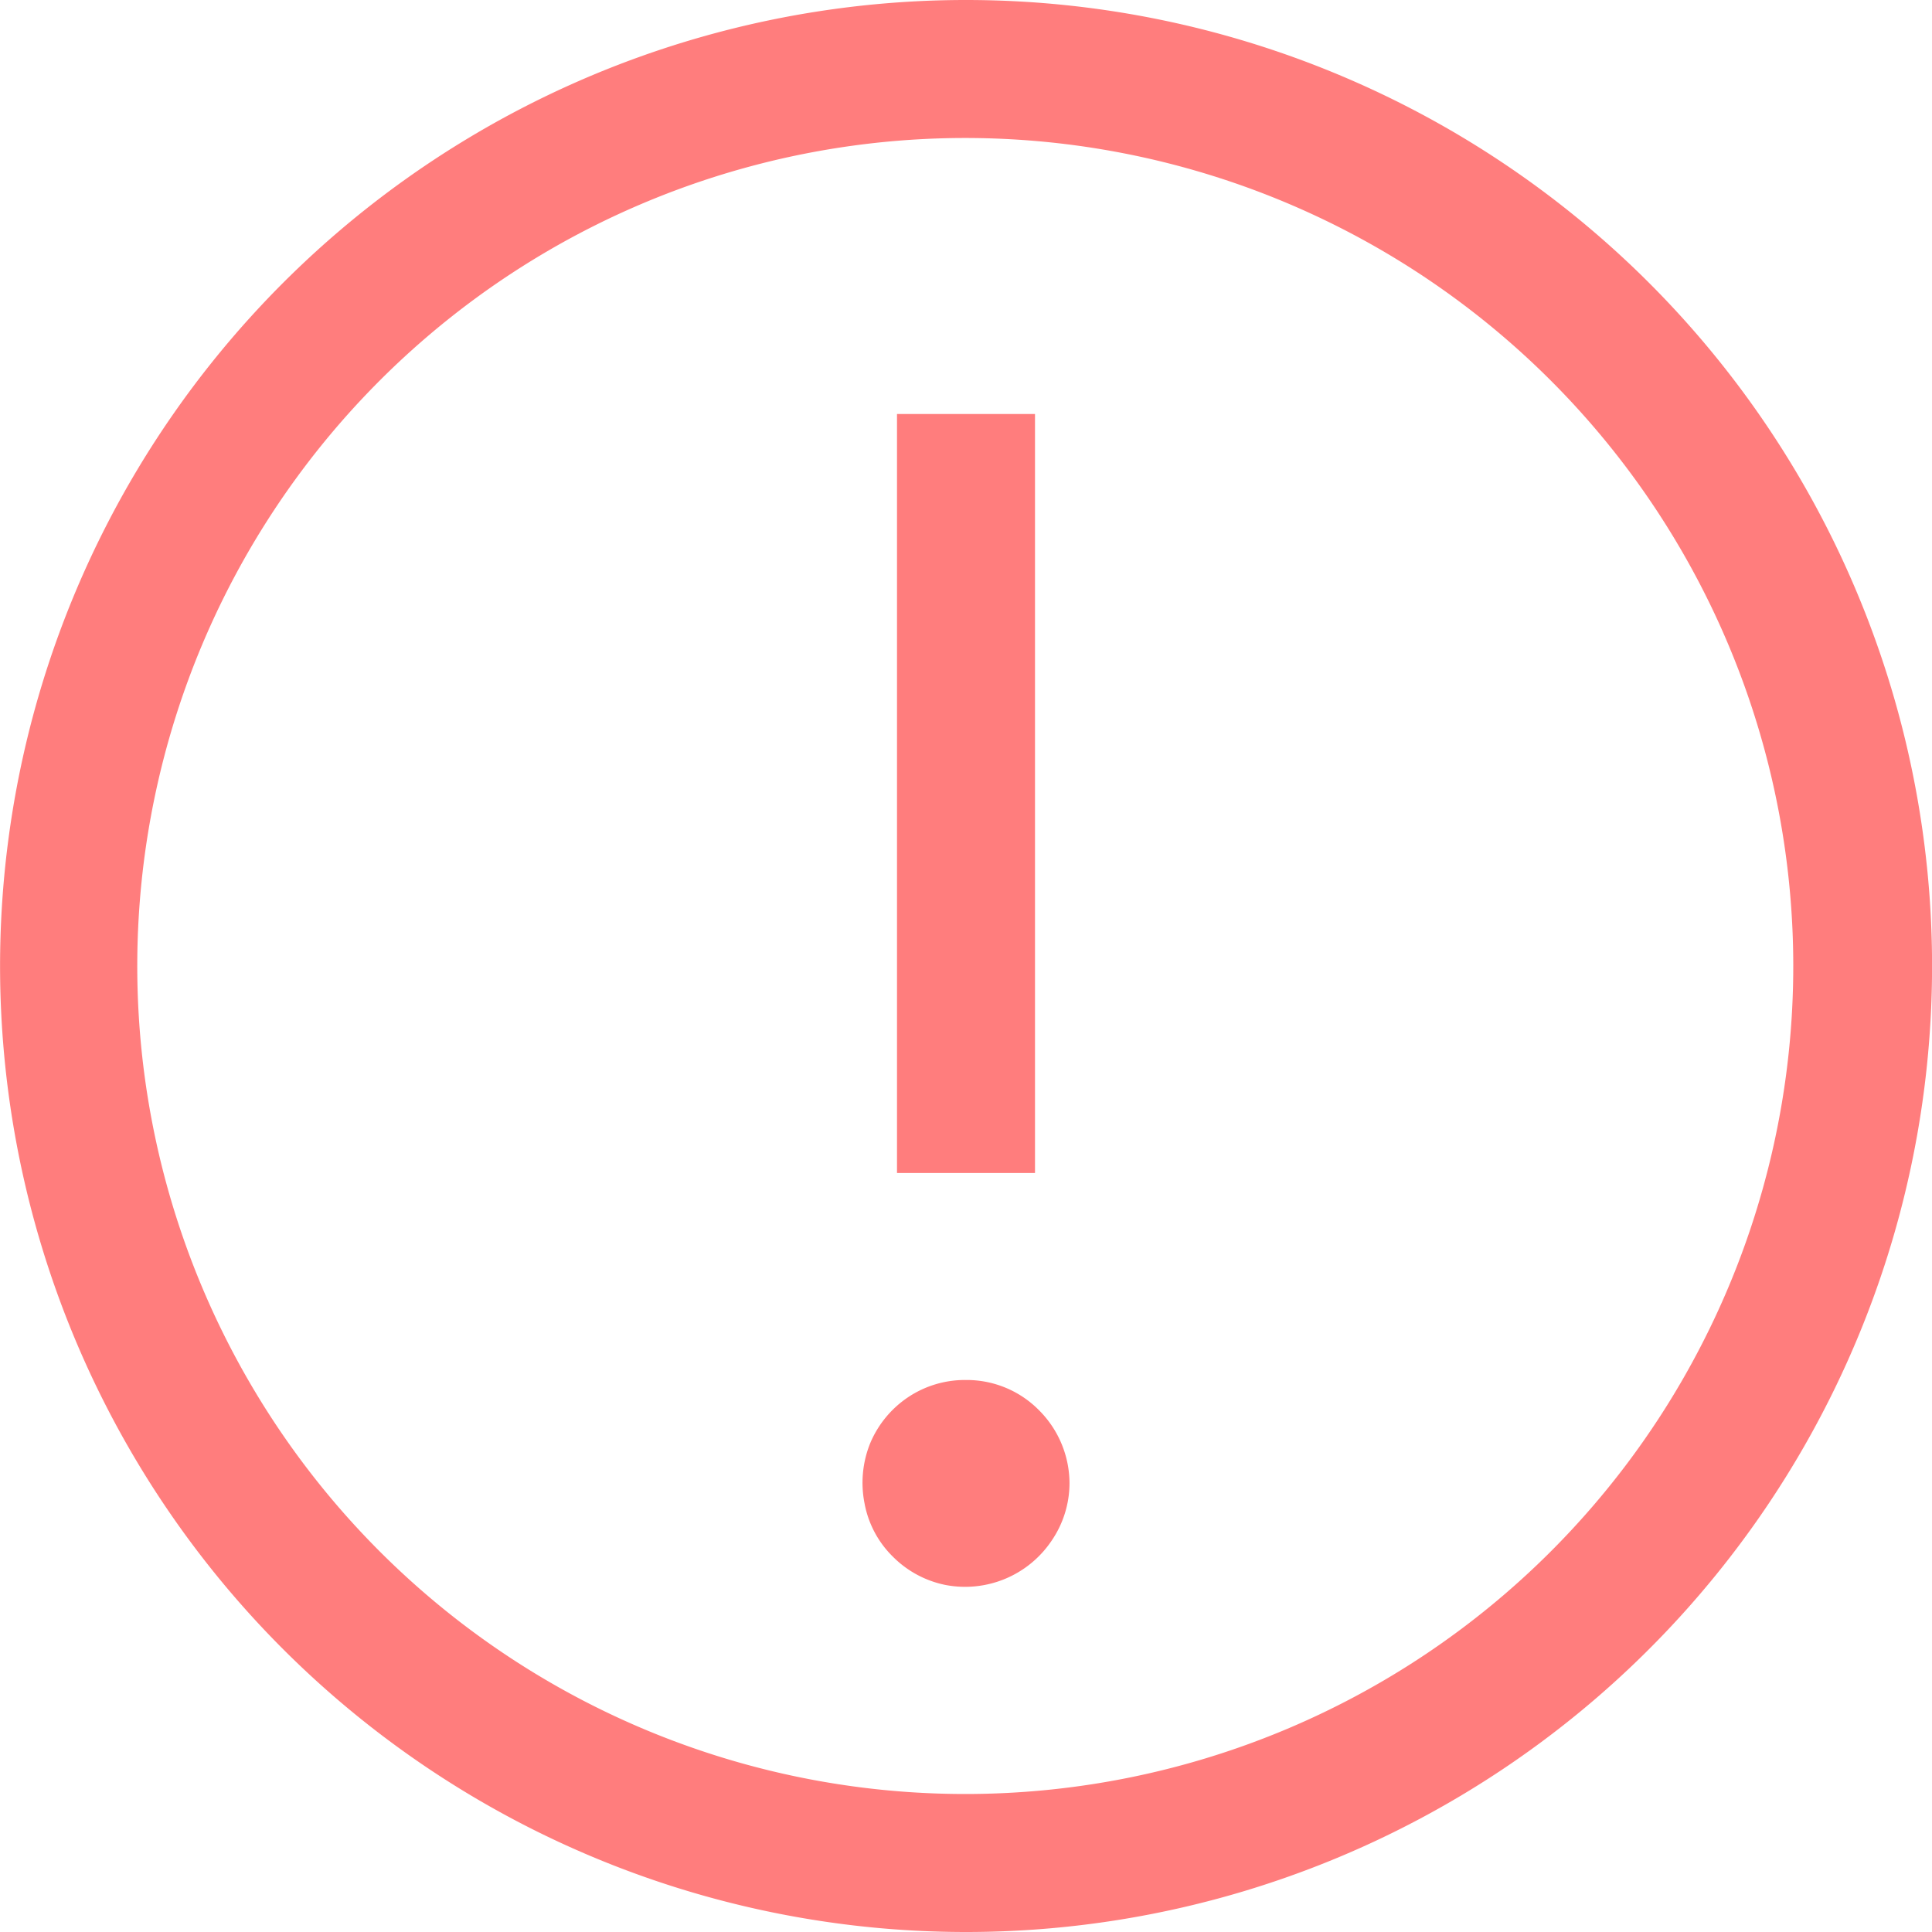 <svg id="Layer_1" data-name="Layer 1" xmlns="http://www.w3.org/2000/svg" xmlns:xlink="http://www.w3.org/1999/xlink" viewBox="0 0 28 28"><defs><style>.cls-1{fill:none;}.cls-2{clip-path:url(#clip-path);}.cls-3{fill:#ff7d7d;}</style><clipPath id="clip-path" transform="translate(-129.67 -245.06)"><rect class="cls-1" x="127.67" y="243.06" width="32" height="32"/></clipPath></defs><g class="cls-2"><path class="cls-3" d="M143.67,245.06a14,14,0,1,0,9.9,4.1A14,14,0,0,0,143.67,245.06Zm0,26a12,12,0,1,1,8.48-3.52A12,12,0,0,1,143.67,271.06Z" transform="translate(-129.67 -245.06)"/><path class="cls-3" d="M144.67,251.06h-2v11h2Z" transform="translate(-129.67 -245.06)"/><path class="cls-3" d="M143.67,265.06a1.48,1.48,0,0,0-.84.25,1.5,1.5,0,0,0-.55.67,1.53,1.53,0,0,0-.08.87,1.45,1.45,0,0,0,.41.77,1.49,1.49,0,0,0,.76.41,1.51,1.51,0,0,0,1.54-.64,1.48,1.48,0,0,0,.26-.83,1.5,1.5,0,0,0-.44-1.06A1.47,1.47,0,0,0,143.67,265.06Z" transform="translate(-129.67 -245.06)"/></g></svg>